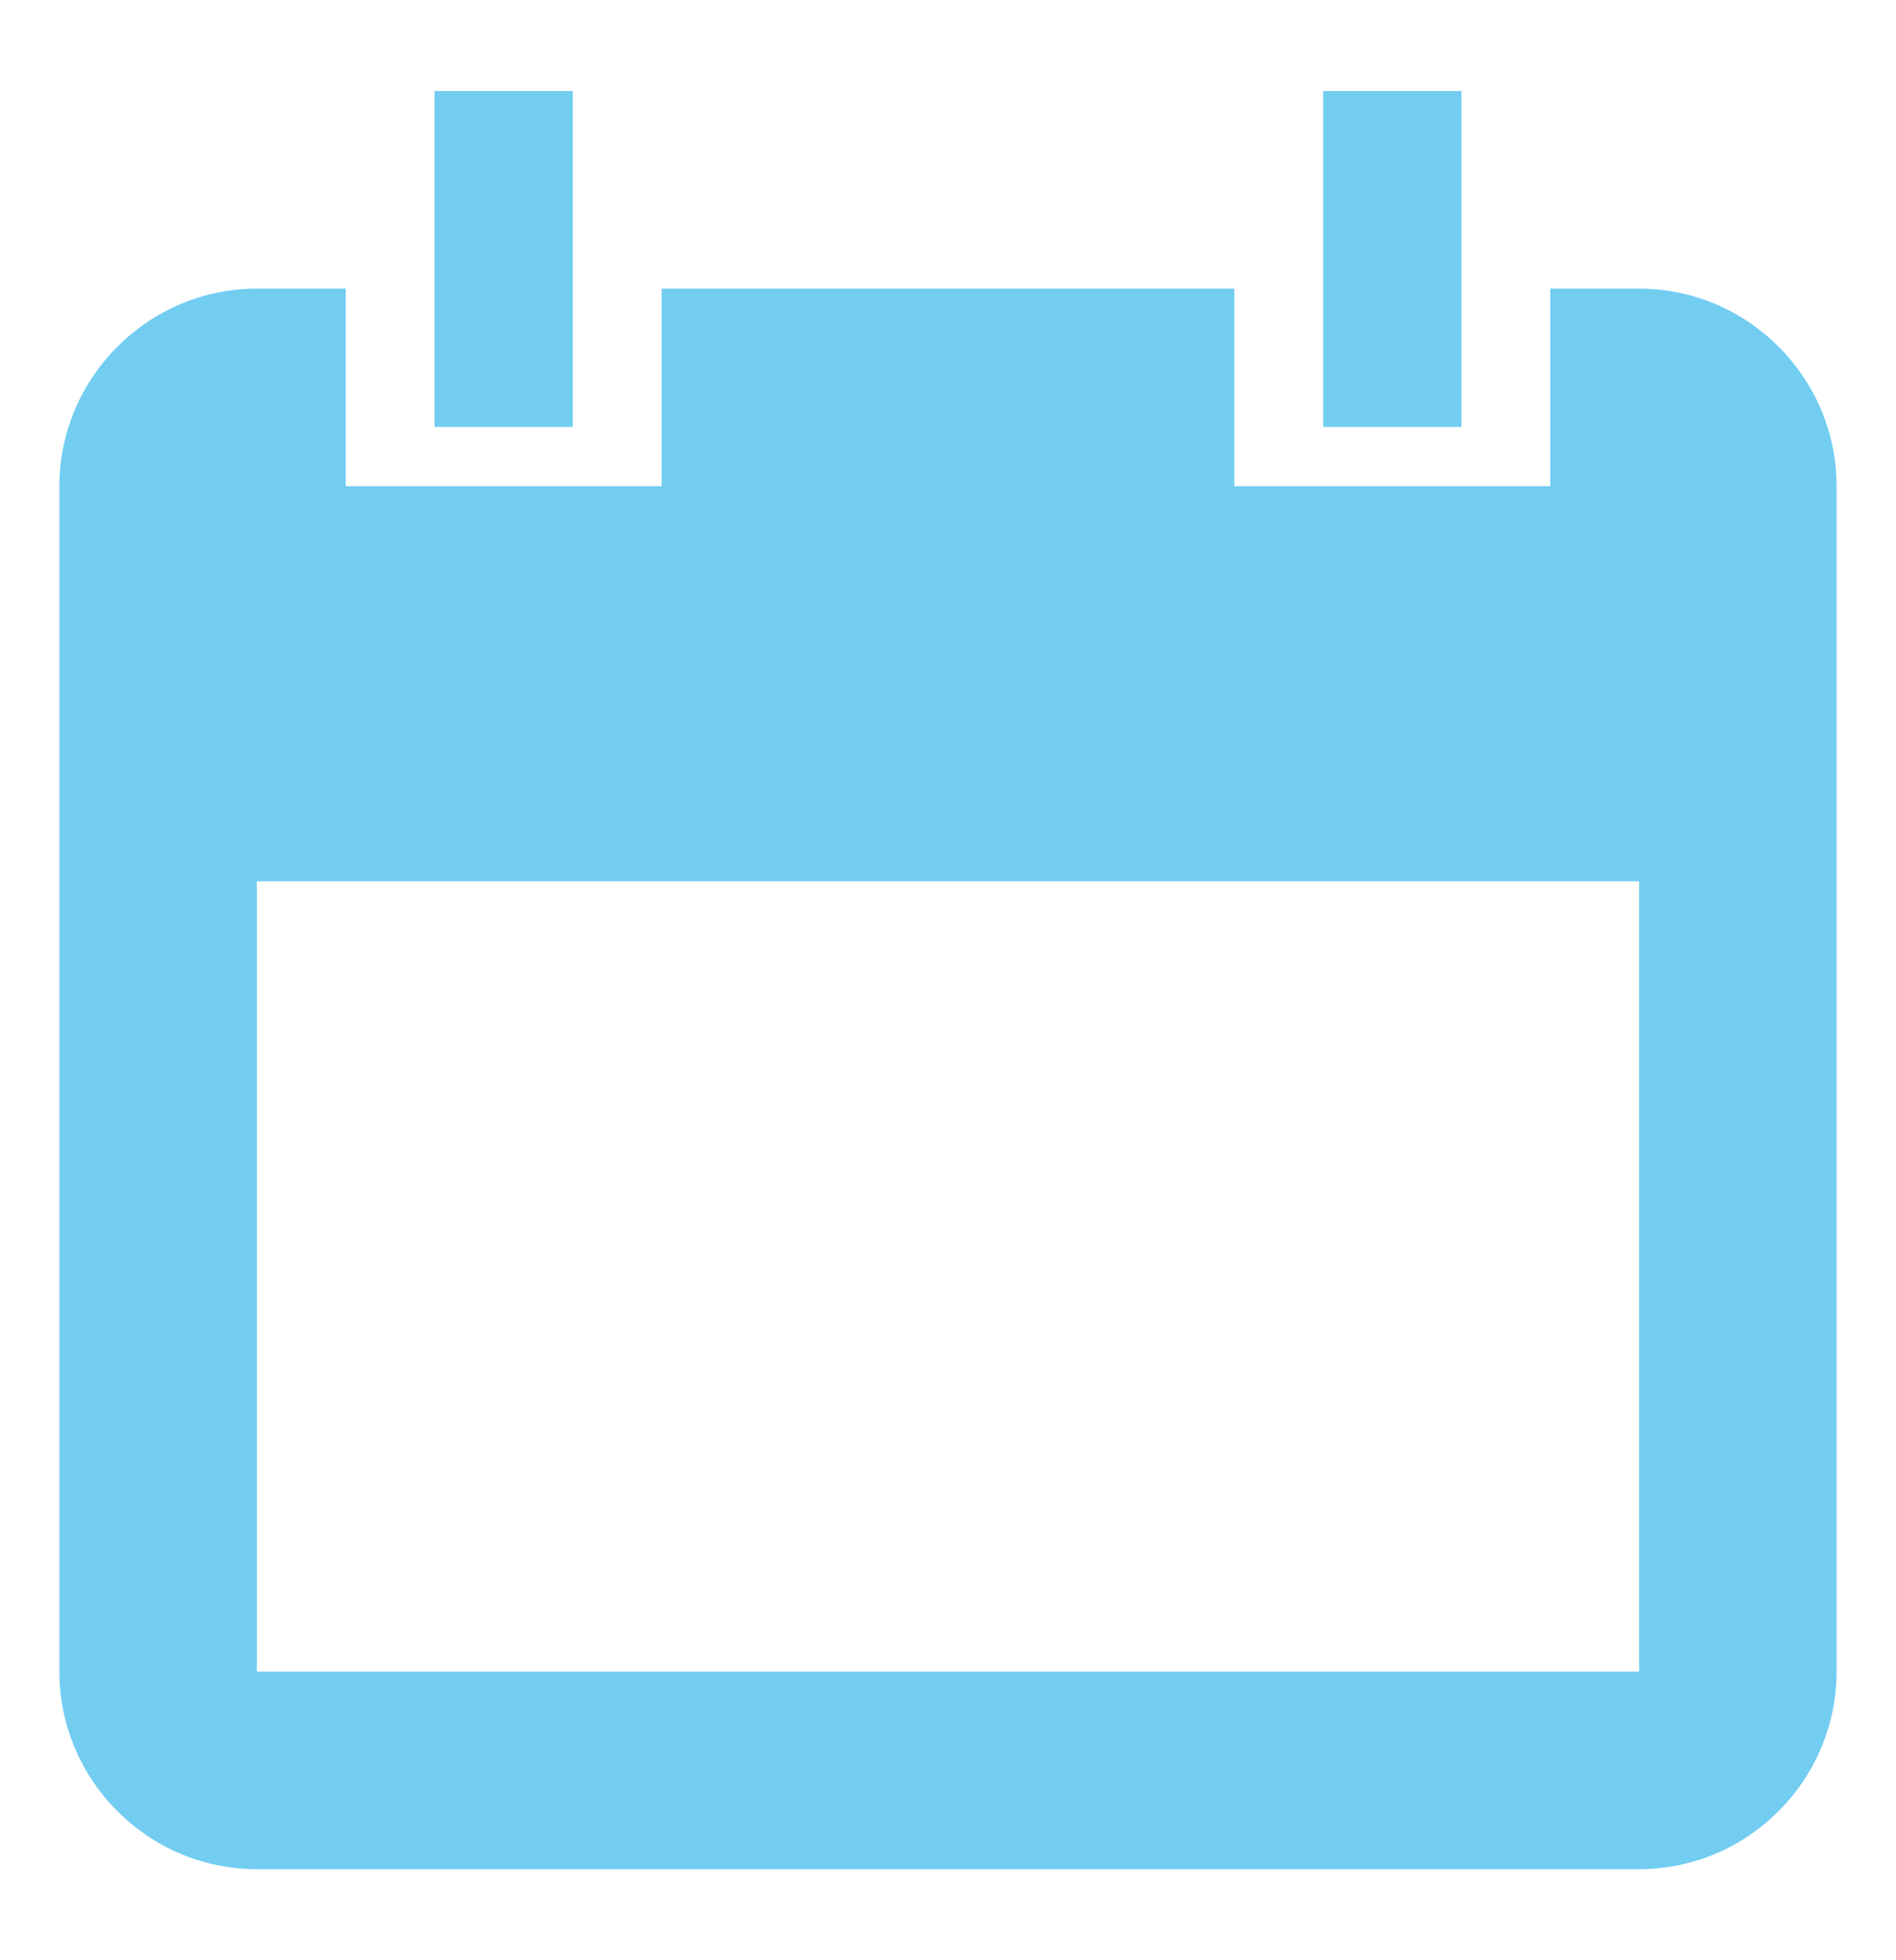 <?xml version="1.0" encoding="utf-8"?>
<!-- Generator: Adobe Illustrator 17.0.0, SVG Export Plug-In . SVG Version: 6.00 Build 0)  -->
<!DOCTYPE svg PUBLIC "-//W3C//DTD SVG 1.1//EN" "http://www.w3.org/Graphics/SVG/1.1/DTD/svg11.dtd">
<svg version="1.1" id="Layer_1" xmlns="http://www.w3.org/2000/svg" xmlns:xlink="http://www.w3.org/1999/xlink" x="0px" y="0px"
	 width="61.451px" height="63.5px" viewBox="0 0 61.451 63.5" enable-background="new 0 0 61.451 63.5" xml:space="preserve">
<g transform="translate(1200 240)">
	<g id="icon-calendar">
		<path fill="#72CDF1" d="M-1146.875-230.65h-2.88v6.4h-10.24v-6.4h-18.56v6.4h-10.24v-6.4h-2.88c-3.52,0-6.4,2.88-6.4,6.4v38.4
			c0,3.52,2.88,6.4,6.4,6.4h44.8c3.52,0,6.4-2.88,6.4-6.4v-38.4C-1140.474-227.77-1143.354-230.65-1146.875-230.65z
			 M-1146.875-185.85h-44.8v-25.6h44.8V-185.85z M-1181.435-237.05h-4.48v10.88h4.48V-237.05z M-1152.635-237.05h-4.48v10.88h4.48
			V-237.05z"/>
	</g>
</g>
</svg>
